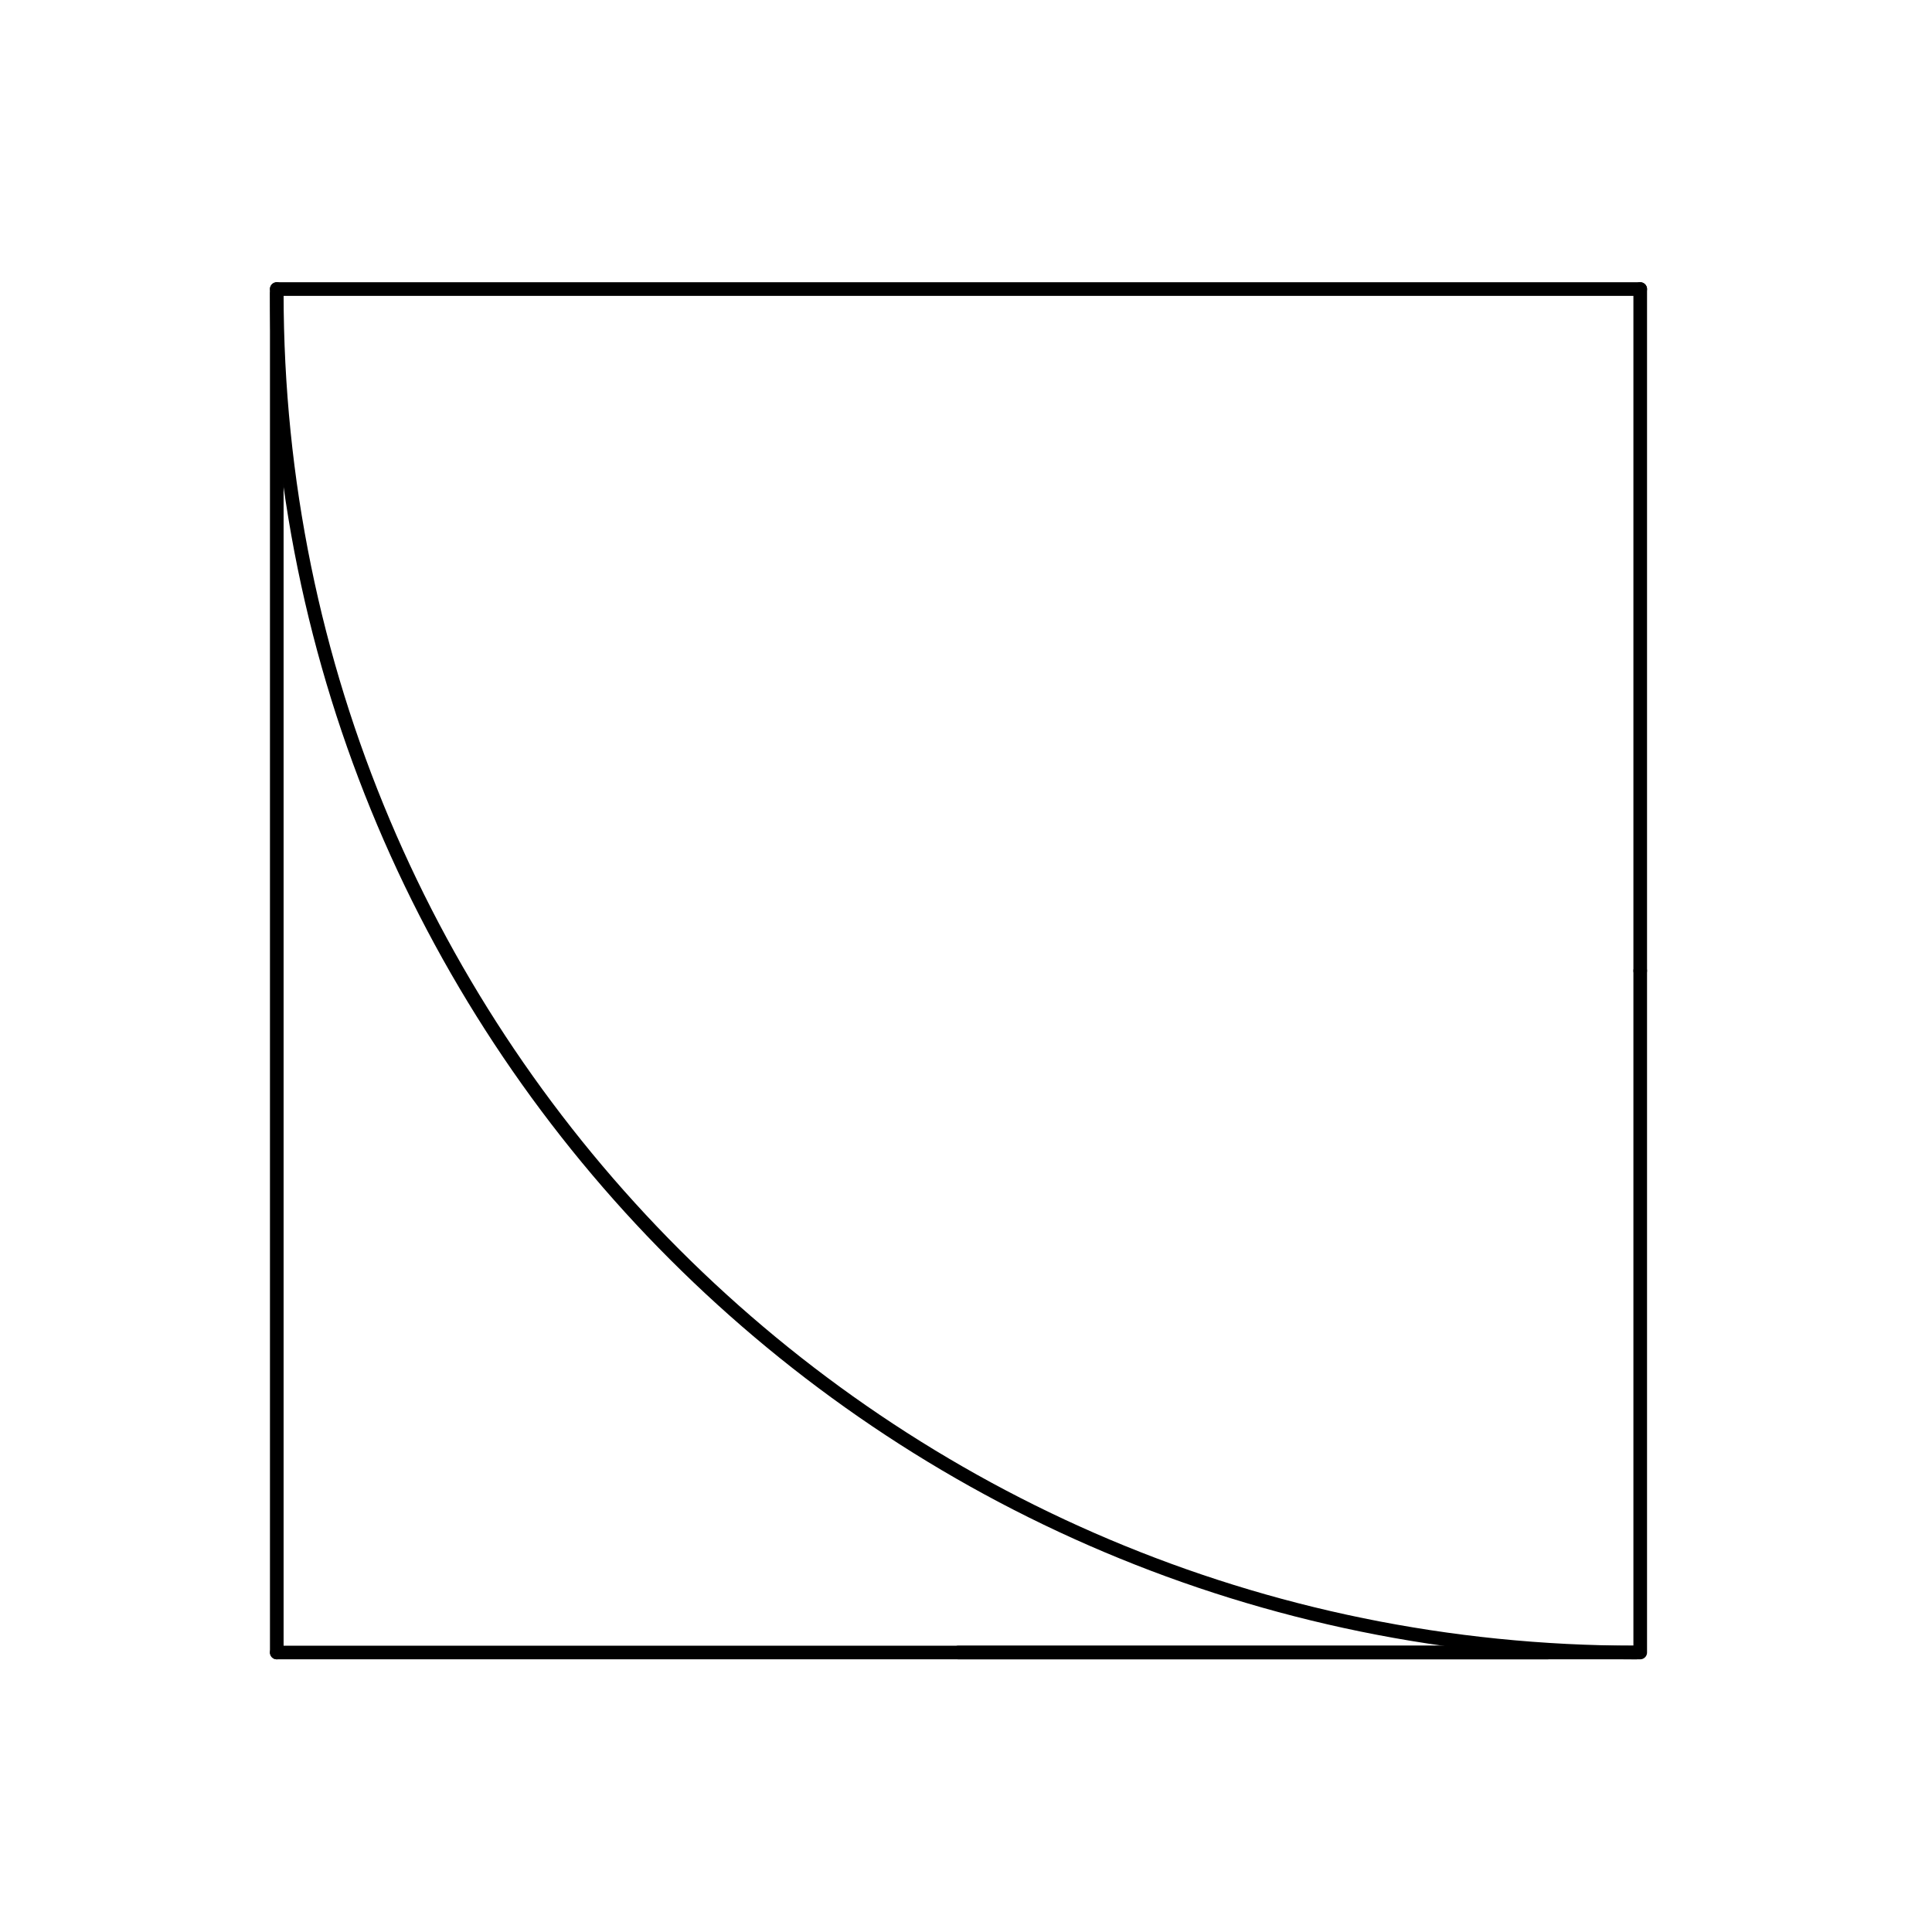 <?xml version="1.0" encoding="utf-8"?>
<!-- Generator: Adobe Illustrator 17.1.0, SVG Export Plug-In . SVG Version: 6.00 Build 0)  -->
<!DOCTYPE svg PUBLIC "-//W3C//DTD SVG 1.1//EN" "http://www.w3.org/Graphics/SVG/1.1/DTD/svg11.dtd">
<svg version="1.1" id="Layer_1" xmlns="http://www.w3.org/2000/svg" xmlns:xlink="http://www.w3.org/1999/xlink" x="0px" y="0px"
	 viewBox="0 0 141.7 141.7" enable-background="new 0 0 141.7 141.7" xml:space="preserve">
<line fill="none" stroke="#000000" stroke-linecap="round" stroke-linejoin="round" stroke-miterlimit="10" x1="120.3" y1="21.2" x2="120.3" y2="71.2"/>
<path fill="none" stroke="#000000" stroke-linecap="round" stroke-linejoin="round" stroke-miterlimit="10" d="M120.3,71.2"/>
<polyline fill="none" stroke="#000000" stroke-linecap="round" stroke-linejoin="round" stroke-miterlimit="10" points="120.3,71.2 
	120.3,121.2 70.3,121.2 "/>
<line fill="none" stroke="#000000" stroke-linecap="round" stroke-linejoin="round" stroke-miterlimit="10" x1="20.3" y1="21.2" x2="120.3" y2="21.2"/>
<path fill="none" stroke="#000000" stroke-linecap="round" stroke-linejoin="round" stroke-miterlimit="10" d="M120,121.2
	c-55.1,0-99.7-44.6-99.7-99.7"/>
<line fill="none" stroke="#000000" stroke-linecap="round" stroke-linejoin="round" stroke-miterlimit="10" x1="20.3" y1="21.2" x2="20.3" y2="121.2"/>
<line fill="none" stroke="#000000" stroke-linecap="round" stroke-linejoin="round" stroke-miterlimit="10" x1="20.3" y1="121.2" x2="113.5" y2="121.2"/>
</svg>
